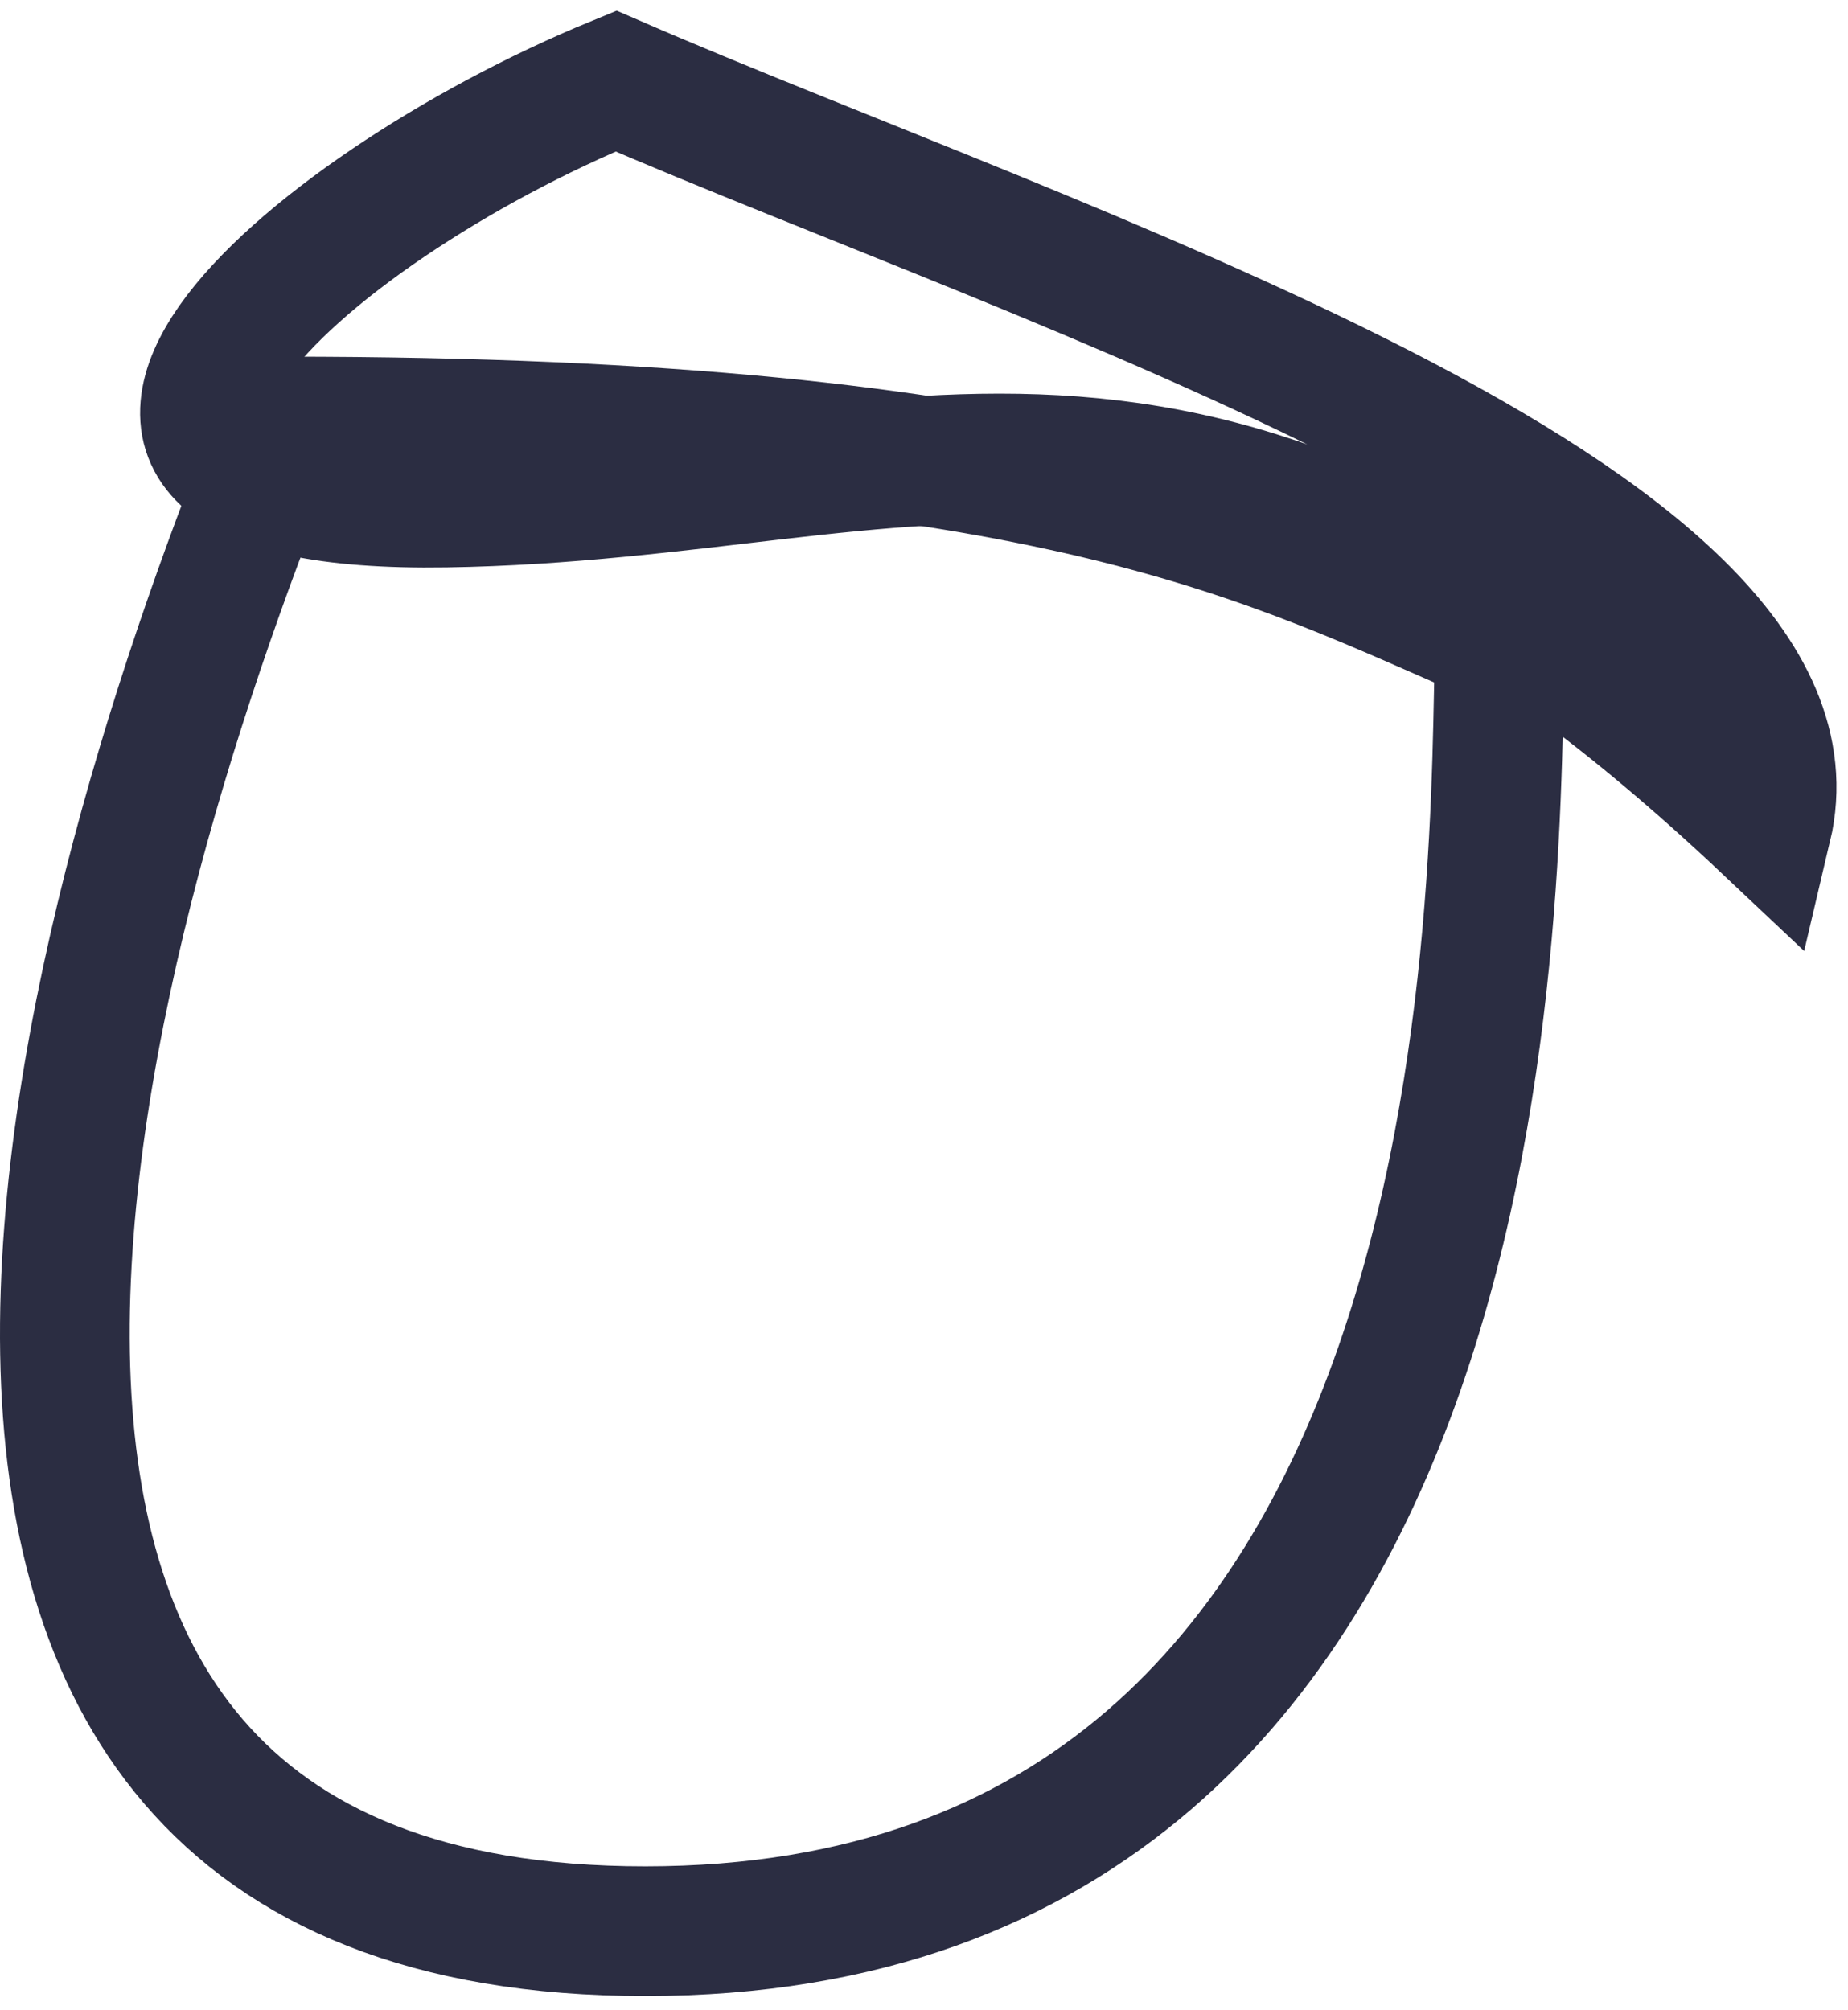 <svg width="114" height="124" viewBox="0 0 114 124" fill="none" xmlns="http://www.w3.org/2000/svg">
<path d="M27.5 31C-2.132 31.466 18.5 13 38 5C64.5 16.5 113.5 32 109 51C74 18 57.132 30.534 27.5 31Z" stroke="#2B2D42" stroke-width="8"/>
<path d="M39.805 119.125C-13.995 119.125 5.578 55.142 17.53 26C65.53 26 78.53 33.5 92.53 39.5C92.087 53.07 94.029 119.125 39.805 119.125Z" stroke="#2B2D42" stroke-width="8"/>
</svg>
